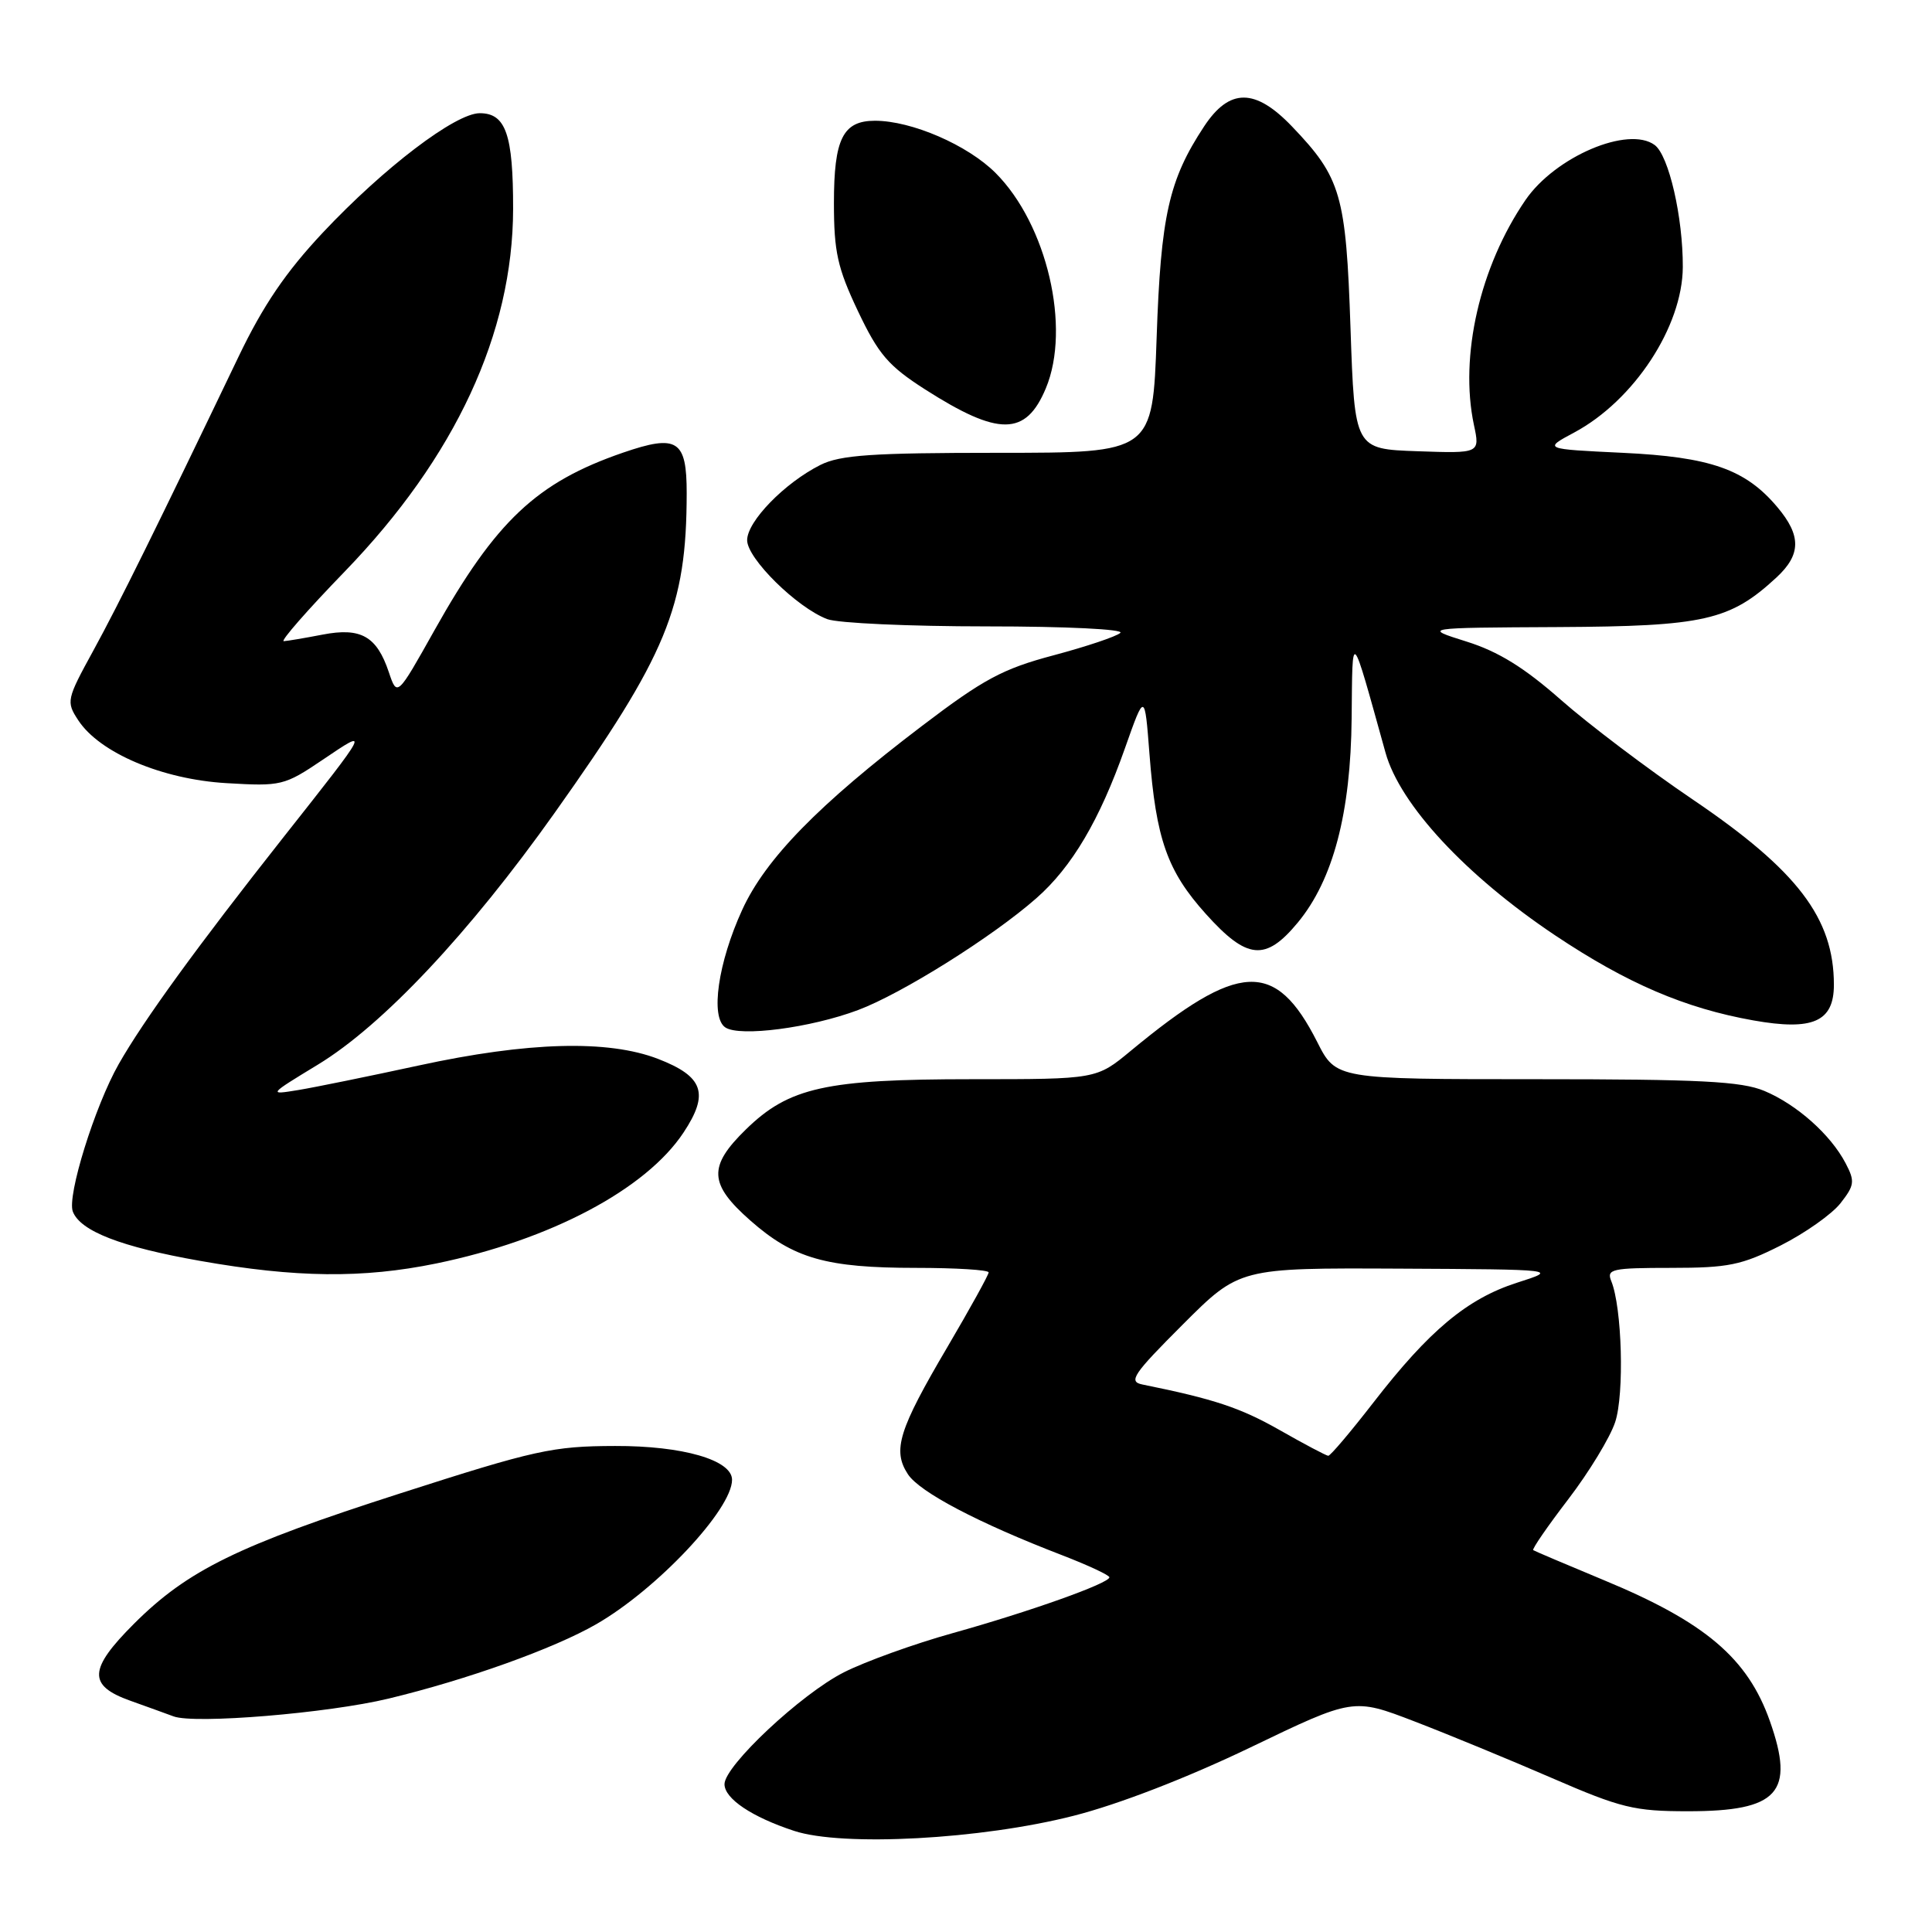 <?xml version="1.0" encoding="UTF-8" standalone="no"?>
<!DOCTYPE svg PUBLIC "-//W3C//DTD SVG 1.1//EN" "http://www.w3.org/Graphics/SVG/1.1/DTD/svg11.dtd" >
<svg xmlns="http://www.w3.org/2000/svg" xmlns:xlink="http://www.w3.org/1999/xlink" version="1.1" viewBox="0 0 256 256">
 <g >
 <path fill="currentColor"
d=" M 142.26 240.60 C 148.24 239.08 157.30 235.57 165.67 231.55 C 179.32 224.98 179.32 224.98 187.41 228.09 C 191.86 229.80 200.06 233.18 205.64 235.60 C 214.79 239.57 216.55 240.00 223.67 240.00 C 235.63 240.00 237.87 237.54 234.52 228.06 C 231.58 219.72 225.95 214.94 212.50 209.37 C 207.55 207.31 203.35 205.53 203.16 205.40 C 202.98 205.26 205.07 202.23 207.81 198.65 C 210.55 195.07 213.35 190.47 214.02 188.43 C 215.25 184.71 214.93 173.23 213.50 169.75 C 212.85 168.16 213.59 168.00 221.42 168.00 C 229.01 168.00 230.77 167.64 235.93 165.04 C 239.16 163.41 242.73 160.89 243.87 159.44 C 245.73 157.07 245.81 156.53 244.56 154.15 C 242.58 150.35 238.08 146.35 233.78 144.55 C 230.74 143.28 225.26 143.00 203.55 143.00 C 177.03 143.00 177.03 143.00 174.54 138.07 C 169.00 127.14 164.17 127.37 149.82 139.25 C 145.29 143.00 145.29 143.00 128.81 143.00 C 109.41 143.00 104.55 144.08 98.84 149.65 C 93.80 154.57 93.92 156.88 99.44 161.74 C 105.14 166.76 109.49 168.00 121.37 168.00 C 126.66 168.00 131.00 168.27 131.00 168.60 C 131.00 168.93 128.55 173.36 125.56 178.45 C 119.07 189.47 118.23 192.17 120.30 195.34 C 121.86 197.72 129.65 201.81 140.75 206.08 C 144.19 207.41 147.00 208.72 147.00 209.00 C 147.00 209.79 136.47 213.54 126.23 216.40 C 121.13 217.82 114.65 220.16 111.82 221.59 C 106.15 224.46 96.00 233.98 96.00 236.41 C 96.00 238.33 99.62 240.76 105.22 242.60 C 111.65 244.72 130.02 243.73 142.26 240.60 Z  M 51.50 225.07 C 61.91 222.56 73.36 218.46 79.00 215.22 C 87.05 210.59 97.00 200.01 97.00 196.08 C 97.00 193.46 90.46 191.57 81.50 191.60 C 73.23 191.62 70.91 192.13 53.00 197.89 C 31.55 204.78 24.87 208.05 17.75 215.16 C 11.73 221.18 11.62 223.34 17.25 225.35 C 19.59 226.19 22.18 227.12 23.00 227.43 C 25.80 228.47 43.47 227.01 51.50 225.07 Z  M 57.79 167.42 C 72.91 164.31 85.59 157.60 90.57 150.07 C 94.00 144.90 93.22 142.64 87.20 140.31 C 80.56 137.75 69.96 138.04 55.50 141.18 C 48.90 142.61 41.70 144.08 39.50 144.44 C 35.53 145.09 35.54 145.07 42.12 141.07 C 50.72 135.84 62.17 123.66 73.50 107.70 C 88.37 86.75 90.97 80.45 90.99 65.37 C 91.00 58.30 89.76 57.50 82.55 59.98 C 71.11 63.92 65.70 69.02 57.56 83.53 C 52.62 92.34 52.62 92.34 51.52 89.06 C 49.92 84.30 47.82 83.11 42.74 84.09 C 40.41 84.54 38.10 84.93 37.60 84.96 C 37.11 84.98 40.74 80.83 45.68 75.73 C 60.34 60.57 67.96 44.15 67.99 27.68 C 68.00 17.81 67.02 15.00 63.57 15.00 C 60.35 15.00 50.87 22.21 42.78 30.82 C 37.87 36.05 34.86 40.48 31.62 47.24 C 20.81 69.78 15.79 79.95 12.37 86.20 C 8.82 92.68 8.75 92.97 10.37 95.44 C 13.19 99.75 21.47 103.27 30.00 103.77 C 37.26 104.20 37.67 104.11 42.78 100.66 C 49.04 96.43 49.09 96.34 37.51 111.00 C 26.13 125.42 19.02 135.21 15.73 141.00 C 12.56 146.58 8.86 158.48 9.65 160.54 C 10.65 163.14 16.06 165.23 26.50 167.07 C 39.22 169.32 48.08 169.41 57.79 167.42 Z  M 113.69 133.84 C 119.47 131.68 131.49 124.15 137.31 119.03 C 142.03 114.89 145.70 108.68 149.06 99.15 C 151.68 91.73 151.68 91.73 152.31 99.90 C 153.18 111.20 154.67 115.42 159.78 121.10 C 165.24 127.18 167.69 127.41 171.96 122.25 C 176.65 116.58 178.98 107.74 179.10 95.14 C 179.22 83.33 178.94 83.04 183.59 99.74 C 185.51 106.63 194.22 116.01 206.05 123.93 C 215.58 130.30 223.27 133.60 232.33 135.21 C 240.22 136.61 243.00 135.38 243.00 130.49 C 243.00 121.67 238.19 115.35 224.30 105.94 C 218.36 101.92 210.50 95.97 206.82 92.73 C 201.99 88.47 198.54 86.33 194.32 85.01 C 188.50 83.18 188.50 83.18 206.43 83.09 C 225.84 82.99 229.23 82.22 235.40 76.51 C 238.66 73.49 238.69 70.97 235.51 67.20 C 231.29 62.18 226.65 60.55 215.00 60.00 C 204.50 59.50 204.50 59.50 208.59 57.31 C 216.51 53.07 222.94 43.28 222.98 35.39 C 223.01 28.81 221.13 20.61 219.26 19.22 C 215.77 16.63 206.08 20.75 202.13 26.51 C 196.09 35.33 193.37 47.18 195.30 56.29 C 196.11 60.08 196.11 60.08 187.80 59.79 C 179.50 59.50 179.50 59.50 178.95 43.50 C 178.35 25.78 177.70 23.55 171.19 16.75 C 166.31 11.66 162.91 11.66 159.55 16.75 C 154.88 23.83 153.81 28.59 153.26 44.75 C 152.73 60.00 152.73 60.00 132.32 60.00 C 115.53 60.00 111.33 60.29 108.70 61.61 C 103.95 64.00 99.00 69.09 99.00 71.58 C 99.00 74.01 105.60 80.52 109.62 82.04 C 111.00 82.57 120.52 83.00 130.77 83.00 C 141.29 83.00 148.99 83.38 148.45 83.86 C 147.93 84.34 143.95 85.67 139.61 86.83 C 132.87 88.62 130.33 89.98 122.14 96.21 C 108.45 106.62 101.44 113.80 98.35 120.55 C 95.14 127.55 94.10 134.80 96.11 136.14 C 98.03 137.42 107.40 136.20 113.69 133.84 Z  M 138.58 51.45 C 141.93 43.43 138.73 29.73 131.92 22.92 C 128.21 19.21 120.80 16.00 115.94 16.00 C 111.69 16.00 110.50 18.39 110.50 26.90 C 110.50 33.37 110.97 35.50 113.68 41.22 C 116.40 46.95 117.71 48.48 122.58 51.60 C 132.33 57.83 135.93 57.80 138.58 51.45 Z  M 169.54 189.48 C 164.34 186.53 160.89 185.38 151.36 183.45 C 149.48 183.07 150.15 182.08 156.72 175.51 C 164.23 168.00 164.23 168.00 185.36 168.10 C 206.50 168.21 206.50 168.21 201.00 169.97 C 194.41 172.09 189.38 176.29 182.00 185.82 C 178.97 189.73 176.28 192.91 176.00 192.90 C 175.72 192.88 172.82 191.35 169.54 189.48 Z "/>
</g>
</svg>